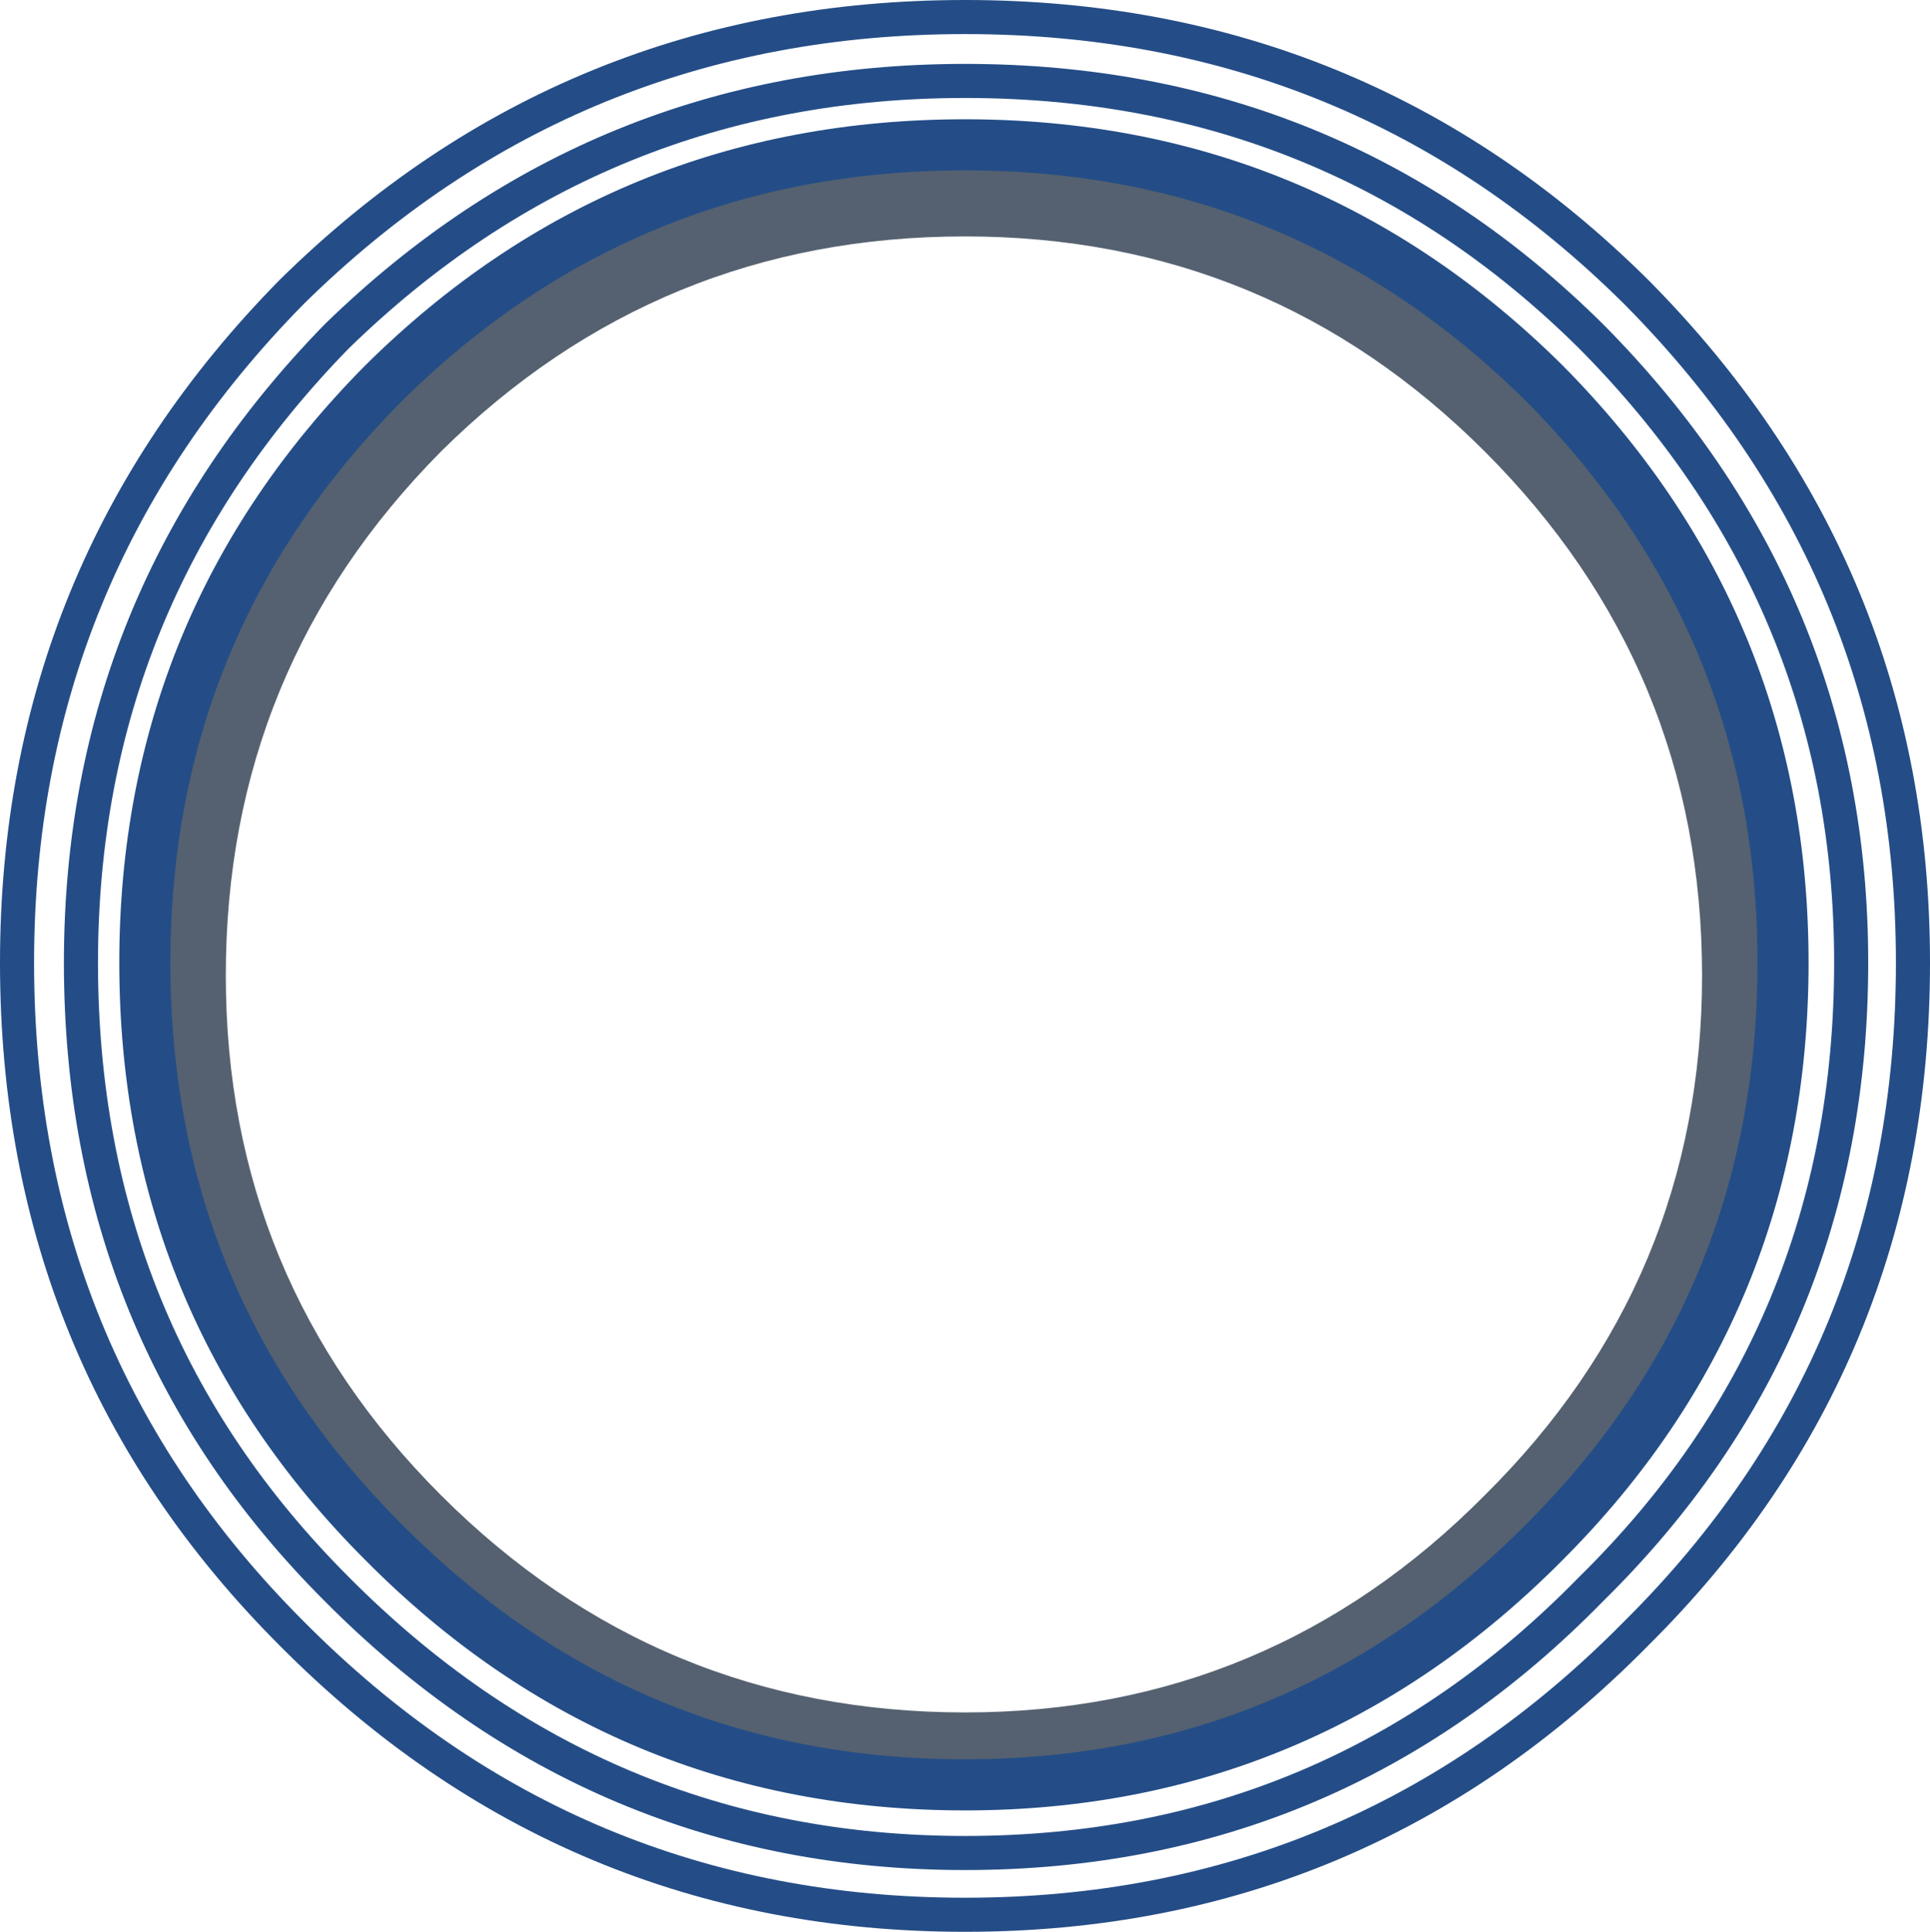 <?xml version="1.0" encoding="UTF-8" standalone="no"?>
<svg xmlns:xlink="http://www.w3.org/1999/xlink" height="45.35px" width="45.3px" xmlns="http://www.w3.org/2000/svg">
  <g transform="matrix(1.0, 0.0, 0.0, 1.0, 3.4, 3.4)">
    <path d="M38.45 19.2 Q38.45 27.2 32.85 32.8 27.2 38.5 19.25 38.5 11.25 38.5 5.6 32.8 0.0 27.2 0.0 19.2 0.0 11.25 5.6 5.6 11.25 0.0 19.25 0.0 27.2 0.0 32.85 5.6 38.45 11.25 38.45 19.2 M36.55 19.5 Q36.55 12.3 31.45 7.2 26.4 2.15 19.25 2.15 12.05 2.15 6.95 7.2 1.9 12.3 1.9 19.5 1.9 26.65 6.95 31.7 12.05 36.8 19.25 36.8 26.4 36.8 31.45 31.7 36.55 26.65 36.55 19.5" fill="#0e1e34" fill-opacity="0.702" fill-rule="evenodd" stroke="none"/>
    <path d="M38.45 19.2 Q38.45 27.2 32.85 32.8 27.2 38.5 19.25 38.5 11.25 38.5 5.6 32.8 0.0 27.2 0.0 19.2 0.0 11.25 5.6 5.6 11.25 0.0 19.25 0.0 27.2 0.0 32.85 5.6 38.45 11.25 38.45 19.2" fill="none" stroke="#244d87" stroke-linecap="butt" stroke-linejoin="miter-clip" stroke-miterlimit="3.0" stroke-width="1.2"/>
    <path d="M40.05 19.2 Q40.05 27.9 33.95 33.9 27.9 40.1 19.25 40.1 10.65 40.1 4.5 33.9 -1.5 27.9 -1.5 19.2 -1.5 10.65 4.5 4.5 10.65 -1.5 19.25 -1.5 27.9 -1.5 33.95 4.5 40.05 10.65 40.05 19.2 M3.45 34.95 Q-3.0 28.5 -3.0 19.2 -3.0 10.0 3.45 3.45 10.0 -3.0 19.25 -3.0 28.5 -3.0 35.0 3.45 41.5 10.0 41.5 19.2 41.5 28.5 35.0 34.95 28.5 41.55 19.25 41.55 10.0 41.55 3.45 34.95 Z" fill="none" stroke="#244d87" stroke-linecap="butt" stroke-linejoin="miter-clip" stroke-miterlimit="3.0" stroke-width="0.8"/>
  </g>
</svg>
